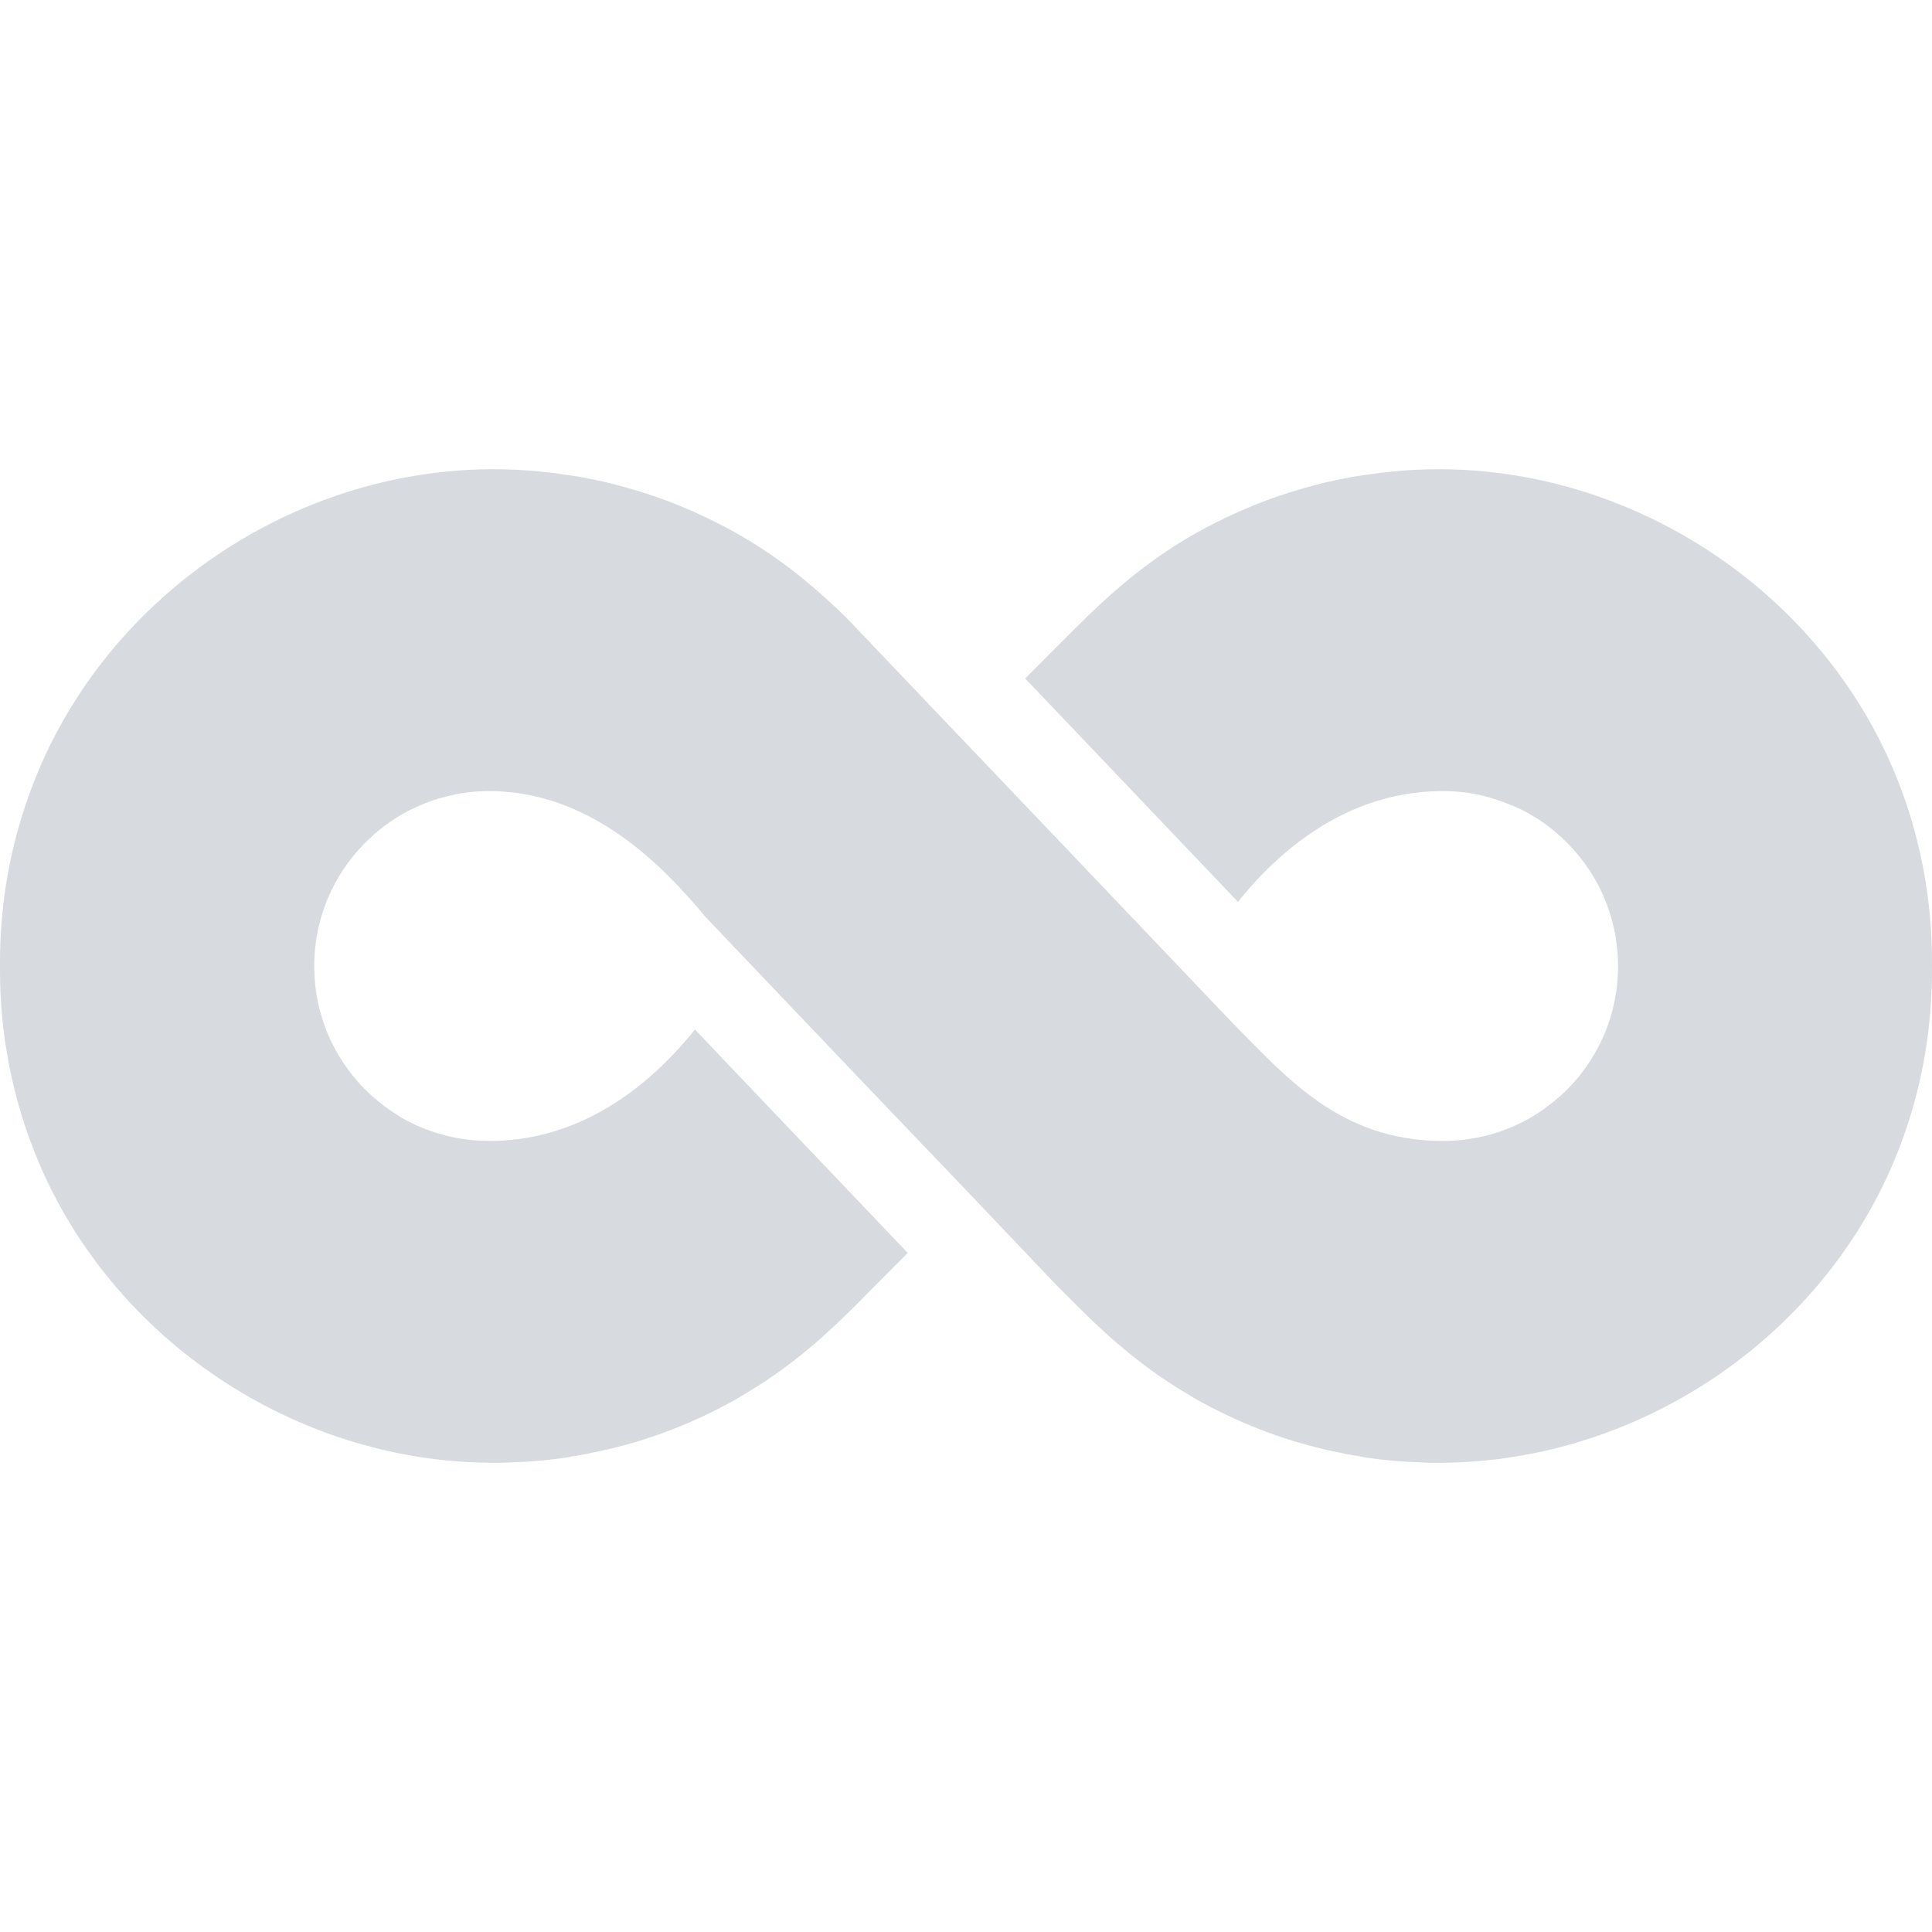 <!--?xml version="1.0" encoding="utf-8"?-->
<!-- Generator: Adobe Illustrator 19.1.1, SVG Export Plug-In . SVG Version: 6.00 Build 0)  -->
<svg version="1.1" id="_x31_0" xmlns="http://www.w3.org/2000/svg" xmlns:xlink="http://www.w3.org/1999/xlink" x="0px" y="0px" viewBox="0 0 512 512" style="width: 256px; height: 256px; opacity: 1;" xml:space="preserve">
<style type="text/css">
	.st0{fill:#d7dade;}
</style>
<g>
	<path class="st0" d="M501.834,204.122c-19.918-47.203-67.918-79.281-119.358-79.762h-1.199c-3.68,0-7.442,0.16-11.121,0.481
		c-0.719,0.078-1.52,0.16-2.238,0.242c-0.723,0.078-1.442,0.157-2.238,0.238c-2.562,0.321-5.121,0.719-7.68,1.122
		c-2.562,0.476-5.042,1.038-7.602,1.598c-2.48,0.64-5.038,1.363-7.441,2.082c-2.481,0.797-4.957,1.598-7.359,2.481
		c-4.879,1.839-9.598,3.918-14.238,6.316c-1.282,0.641-2.641,1.363-3.922,2.082c-1.282,0.718-2.563,1.441-3.84,2.238
		c-12,7.281-21.282,15.922-28,22.64l-13.918,13.922l49.671,52.141l6.602,6.957c0.004-0.004,0.008-0.012,0.016-0.015l0.109,0.117
		c10.481-13.121,28.398-29.039,53.519-29.359h0.801c3.918,0,7.758,0.481,11.359,1.442c0.926,0.222,1.84,0.535,2.758,0.824
		c1.113,0.351,2.191,0.738,3.238,1.168c0.891,0.363,1.794,0.699,2.645,1.125c1.118,0.481,2.16,1.039,3.199,1.68
		c1.598,0.882,3.121,1.922,4.558,2.961c1.203,0.961,2.321,1.84,3.442,2.879c9.359,8.48,15.199,20.722,15.199,34.32
		c0,13.602-5.84,25.839-15.199,34.32c-1.121,0.961-2.238,1.922-3.442,2.801c-1.438,1.121-2.961,2.078-4.558,3.039
		c-6.801,3.922-14.722,6.16-23.199,6.16h-0.801c-26.64-0.321-40.722-16.879-55.281-31.598l-41.598-43.679l-29.441-30.883
		l-30.801-32.32c-6.558-6.398-15.117-14.078-26-20.64c-1.281-0.798-2.558-1.52-3.84-2.238c-1.277-0.719-2.636-1.442-3.918-2.082
		c-4.641-2.398-9.359-4.477-14.242-6.316c-2.398-0.883-4.878-1.684-7.359-2.481c-2.48-0.718-4.961-1.442-7.438-2.082
		c-2.562-0.559-5.042-1.122-7.602-1.598c-2.562-0.402-5.121-0.801-7.679-1.122c-0.801-0.082-1.523-0.16-2.242-0.238
		c-0.718-0.082-1.519-0.164-2.238-0.242c-3.679-0.321-7.441-0.481-11.121-0.481h-1.199c-51.441,0.481-99.441,32.558-119.358,79.762
		c-6.962,16.48-10.321,33.999-10.238,51.358v1.122c-0.082,17.359,3.277,34.878,10.238,51.359
		c19.918,47.198,67.918,79.198,119.358,79.679h3.762c1.199-0.082,2.398-0.082,3.598-0.16c3.199-0.078,6.321-0.398,9.442-0.719
		c1.199-0.16,2.398-0.32,3.602-0.48c0.477-0.082,1.039-0.161,1.515-0.321c1.844-0.242,3.602-0.558,5.36-0.961
		c11.762-2.32,23.125-6.32,33.843-11.84c1.282-0.718,2.641-1.359,3.918-2.078c1.282-0.801,2.559-1.524,3.84-2.321
		c12-7.203,21.282-15.843,28-22.562l14.082-14.16L191.2,280.23l-6.918-7.293c-0.004,0.007-0.008,0.011-0.015,0.015l-0.11-0.113
		c-10.477,13.121-28.477,29.198-53.679,29.519h-0.797c-8.485,0-16.402-2.238-23.282-6.16c-1.523-0.962-3.039-1.918-4.48-3.039
		c-1.199-0.879-2.321-1.84-3.442-2.801c-9.359-8.481-15.199-20.718-15.199-34.32c0-13.598,5.84-25.84,15.199-34.32
		c1.121-1.039,2.242-1.918,3.442-2.879c1.441-1.039,2.957-2.078,4.48-2.961c1.118-0.641,2.16-1.199,3.282-1.68
		c2.718-1.359,5.598-2.398,8.637-3.117c3.601-0.961,7.441-1.442,11.363-1.442h0.797c1.5,0.019,2.961,0.133,4.41,0.274
		c0.387,0.035,0.774,0.066,1.157,0.113c24.839,2.938,42.125,22.465,50.995,33.055l40.078,42.078l29.519,30.878l23.121,24.321
		l5.84,5.839c6.718,6.719,16,15.359,28,22.562c1.277,0.797,2.558,1.52,3.84,2.321c1.281,0.718,2.562,1.359,3.922,2.078
		c10.718,5.52,22.078,9.52,33.836,11.84c1.762,0.402,3.523,0.718,5.281,0.961c0.562,0.16,1.121,0.238,1.602,0.321
		c1.199,0.16,2.398,0.32,3.602,0.48c3.117,0.321,6.238,0.641,9.438,0.719c1.199,0.078,2.398,0.078,3.519,0.16h3.84
		c51.441-0.481,99.441-32.481,119.358-79.679c6.961-16.481,10.242-34,10.164-51.359v-1.122
		C512.077,238.121,508.795,220.602,501.834,204.122z"></path>
</g>
</svg>
